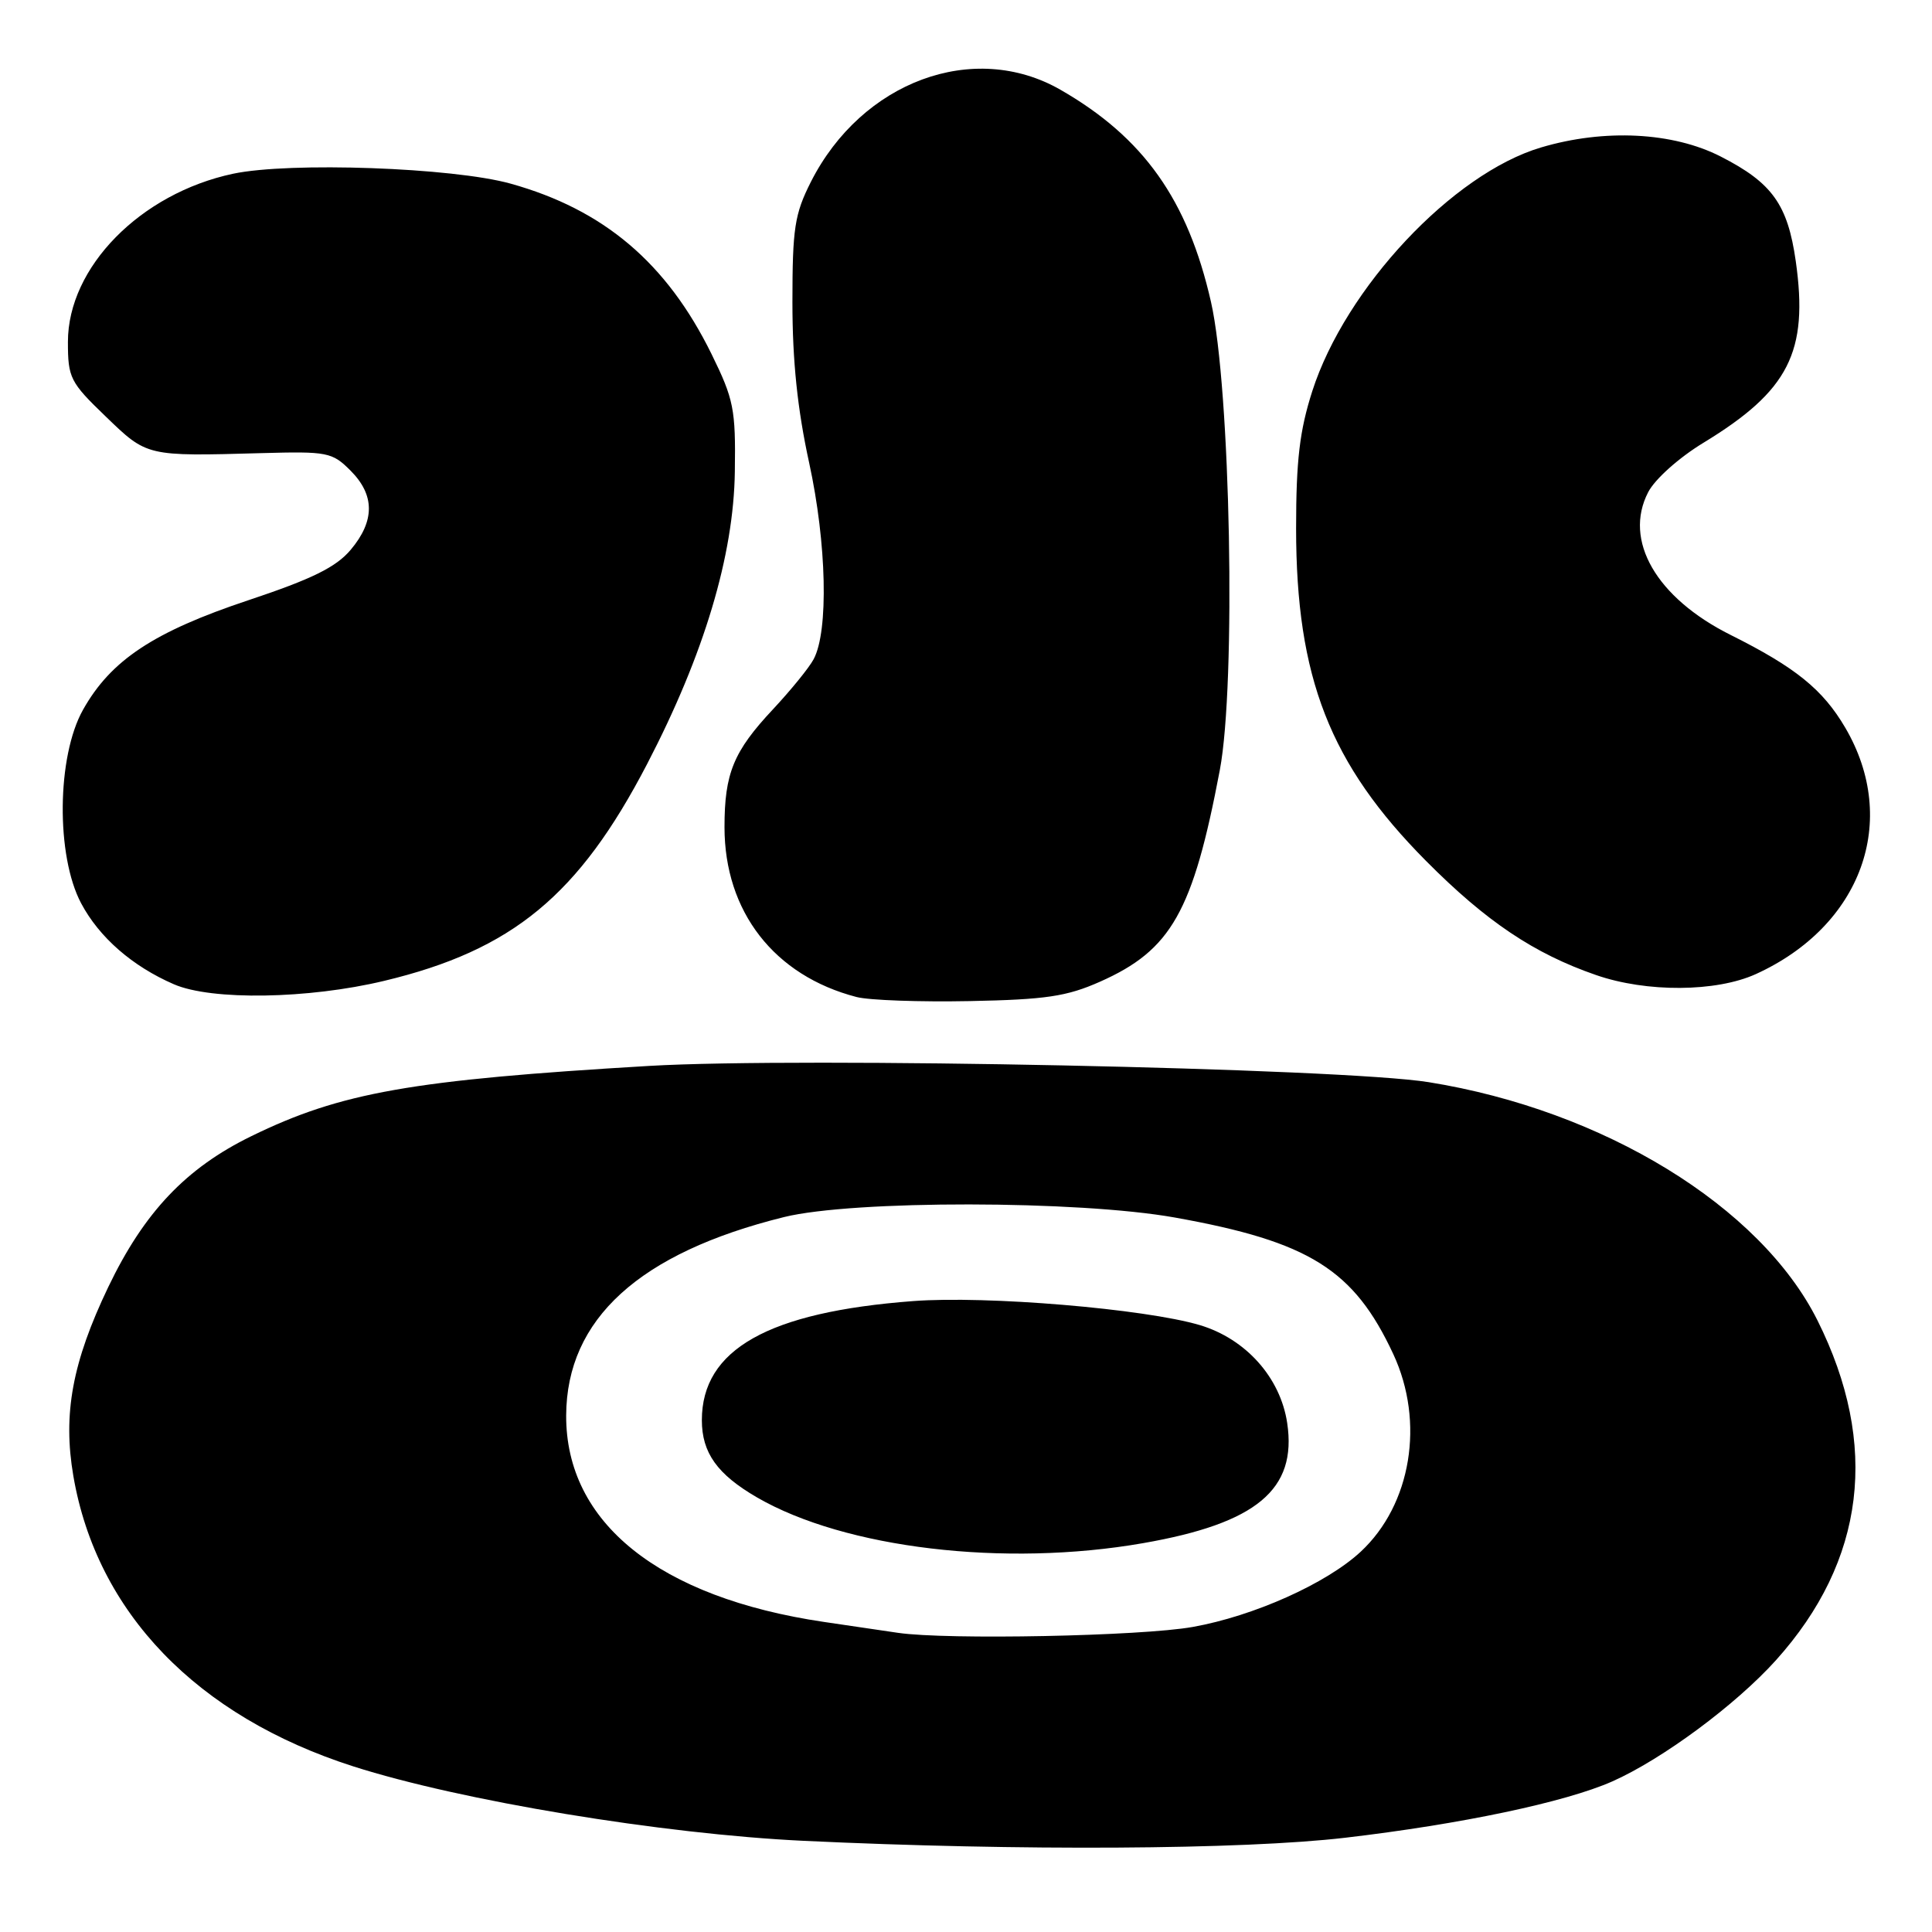 <?xml version="1.0" encoding="UTF-8" standalone="no"?>
<!DOCTYPE svg PUBLIC "-//W3C//DTD SVG 1.1//EN" "http://www.w3.org/Graphics/SVG/1.1/DTD/svg11.dtd" >
<svg xmlns="http://www.w3.org/2000/svg" xmlns:xlink="http://www.w3.org/1999/xlink" version="1.1" viewBox="0 0 256 256">
 <g >
 <path fill="currentColor"
d=" M 178.25 243.51 C 193.61 241.71 207.39 238.81 213.63 236.05 C 220.26 233.11 230.01 225.89 235.32 219.99 C 247.17 206.81 249.05 191.43 240.83 174.97 C 233.27 159.85 212.47 147.11 189.29 143.39 C 177.74 141.54 106.14 140.05 86.00 141.24 C 54.54 143.10 45.17 144.75 33.32 150.54 C 24.65 154.77 19.11 160.61 14.35 170.53 C 9.58 180.49 8.31 187.36 9.72 195.58 C 12.82 213.65 26.08 227.41 46.80 234.05 C 61.07 238.62 87.77 243.03 106.50 243.92 C 134.96 245.27 164.66 245.10 178.25 243.51 Z  M 145.76 130.08 C 155.20 125.89 158.07 120.82 161.63 102.05 C 163.80 90.62 163.06 51.44 160.46 40.00 C 157.38 26.46 151.52 18.21 140.51 11.89 C 129.03 5.31 114.20 10.78 107.45 24.09 C 105.29 28.37 105.00 30.23 105.00 40.06 C 105.00 47.83 105.67 54.25 107.22 61.34 C 109.54 71.99 109.81 83.63 107.81 87.35 C 107.22 88.47 104.79 91.45 102.42 93.99 C 97.19 99.57 96.00 102.47 96.00 109.60 C 96.00 120.80 102.59 129.28 113.50 132.11 C 115.15 132.54 121.90 132.78 128.50 132.65 C 138.56 132.45 141.35 132.04 145.76 130.08 Z  M 50.90 129.97 C 67.90 125.90 76.71 118.63 85.76 101.21 C 93.29 86.72 97.22 73.61 97.37 62.48 C 97.49 54.20 97.23 52.92 94.27 46.89 C 88.34 34.84 80.00 27.77 67.65 24.33 C 60.00 22.20 38.41 21.43 30.89 23.02 C 18.61 25.63 9.00 35.41 9.00 45.30 C 9.00 50.07 9.29 50.65 14.00 55.18 C 19.51 60.50 19.37 60.47 34.69 60.04 C 43.38 59.80 44.01 59.92 46.44 62.35 C 49.68 65.59 49.69 69.02 46.47 72.85 C 44.53 75.15 41.38 76.71 32.92 79.53 C 20.38 83.71 14.69 87.47 11.00 94.05 C 7.52 100.24 7.40 113.38 10.75 119.69 C 13.15 124.21 17.53 128.03 23.04 130.42 C 28.04 132.59 40.85 132.38 50.90 129.97 Z  M 232.64 129.08 C 246.66 122.71 251.74 108.76 244.51 96.43 C 241.54 91.36 237.92 88.43 229.31 84.13 C 219.47 79.21 215.08 71.61 218.39 65.22 C 219.28 63.49 222.47 60.64 225.73 58.66 C 237.03 51.78 239.65 46.64 237.95 34.62 C 236.88 27.10 234.83 24.23 228.02 20.75 C 221.67 17.50 212.60 17.04 204.19 19.54 C 192.49 23.01 178.28 38.15 173.88 51.84 C 172.21 57.06 171.74 60.99 171.74 70.00 C 171.74 89.80 176.21 101.24 188.97 114.09 C 196.94 122.11 203.27 126.36 211.49 129.20 C 218.18 131.52 227.38 131.46 232.64 129.08 Z  M 119.00 216.36 C 117.62 216.16 113.19 215.50 109.15 214.91 C 87.33 211.68 74.96 201.77 75.02 187.55 C 75.08 174.79 84.70 166.02 103.88 161.27 C 113.01 159.01 142.89 159.04 155.68 161.33 C 173.49 164.52 179.40 168.22 184.62 179.43 C 188.81 188.44 187.01 199.37 180.30 205.61 C 175.77 209.82 166.13 214.14 158.04 215.58 C 151.24 216.80 125.47 217.31 119.00 216.36 Z  M 151.44 204.48 C 166.50 201.86 171.88 197.37 170.56 188.56 C 169.66 182.53 165.07 177.40 158.97 175.58 C 151.68 173.42 130.72 171.66 121.00 172.40 C 101.79 173.85 93.00 178.81 93.00 188.18 C 93.00 192.50 95.04 195.36 100.30 198.41 C 111.96 205.17 133.11 207.68 151.44 204.48 Z "/>
</g>
</svg>